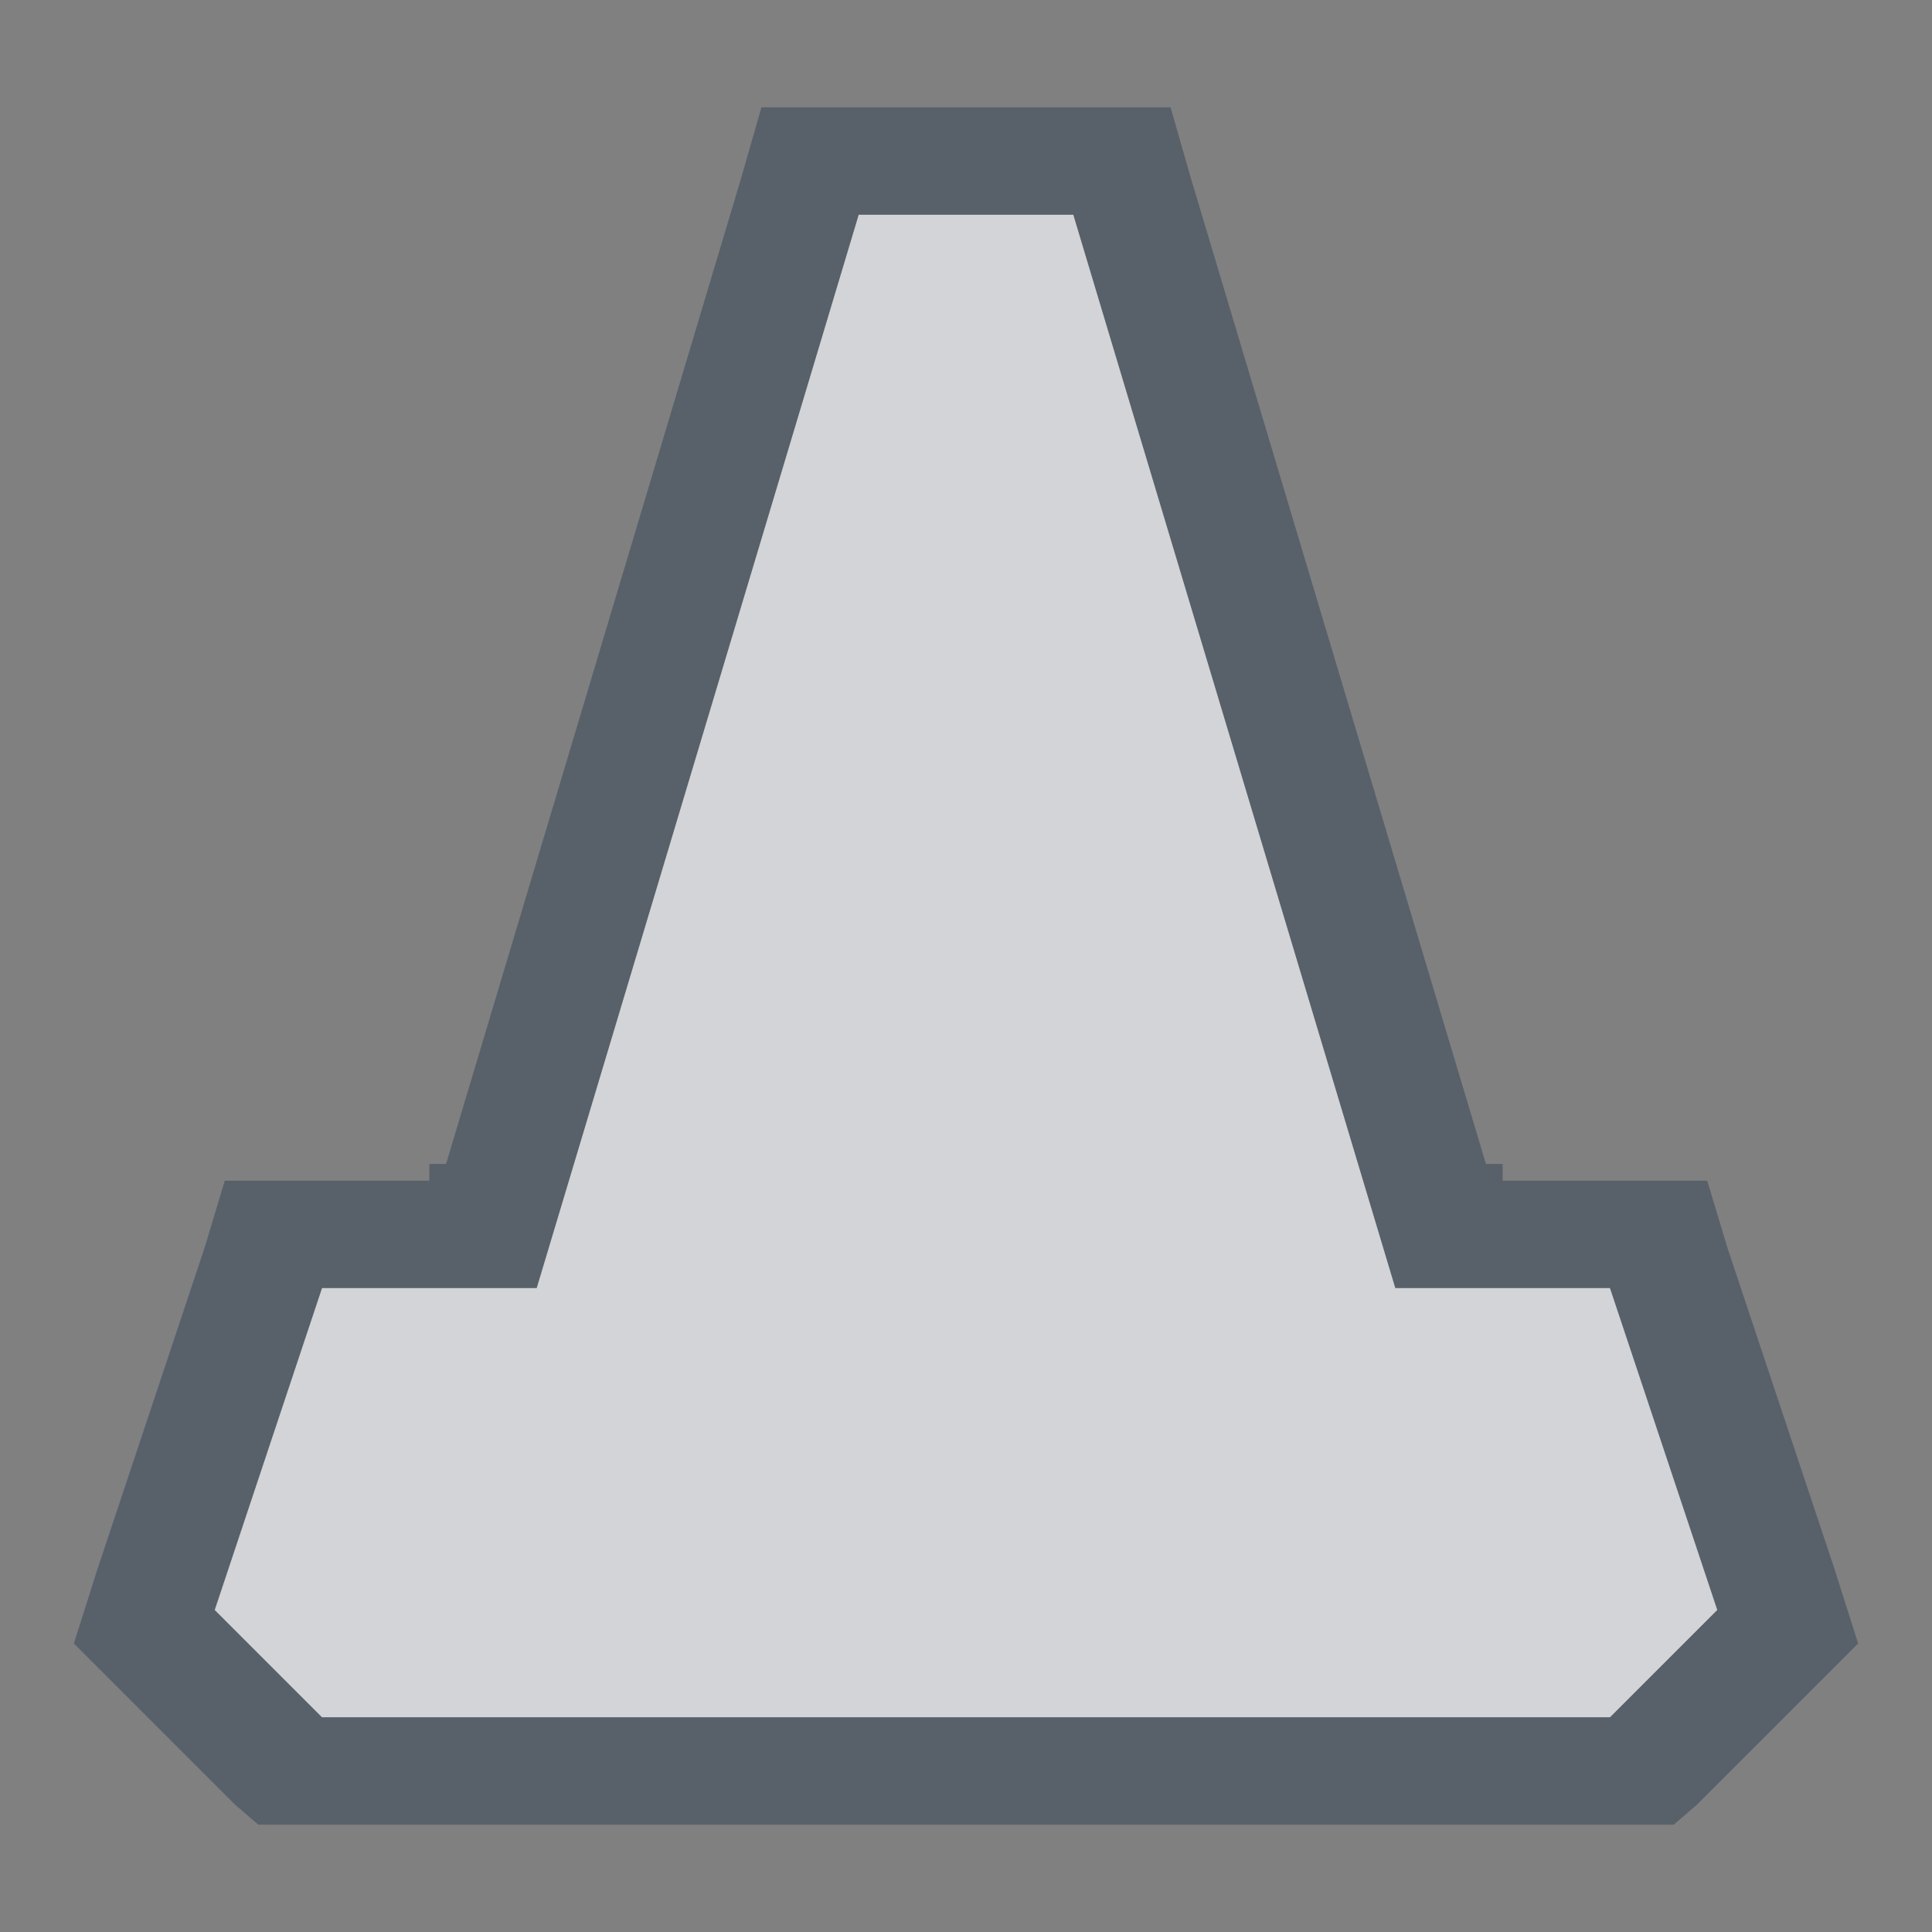 <?xml version="1.0" encoding="UTF-8" standalone="no"?>
<!-- Created with Inkscape (http://www.inkscape.org/) -->
<svg xmlns:dc="http://purl.org/dc/elements/1.1/" xmlns:cc="http://creativecommons.org/ns#" xmlns:rdf="http://www.w3.org/1999/02/22-rdf-syntax-ns#" xmlns:svg="http://www.w3.org/2000/svg" xmlns="http://www.w3.org/2000/svg" xmlns:sodipodi="http://sodipodi.sourceforge.net/DTD/sodipodi-0.dtd" xmlns:inkscape="http://www.inkscape.org/namespaces/inkscape" version="1.1" width="18" height="18" id="svg3013" inkscape:version="0.48.3.1 r9886" sodipodi:docname="vlc.svg">
  <rect width="100%" height="100%" fill="#808080" stroke="none"/>
  <sodipodi:namedview pagecolor="#ffffff" bordercolor="#666666" borderopacity="1" objecttolerance="10" gridtolerance="10" guidetolerance="10" inkscape:pageopacity="0" inkscape:pageshadow="2" inkscape:window-width="1920" inkscape:window-height="1033" id="namedview68" showgrid="true" inkscape:snap-bbox="true" inkscape:bbox-paths="true" inkscape:bbox-nodes="true" inkscape:snap-bbox-edge-midpoints="true" inkscape:snap-bbox-midpoints="true" inkscape:object-paths="true" inkscape:snap-intersection-paths="true" inkscape:object-nodes="true" inkscape:snap-smooth-nodes="true" inkscape:snap-midpoints="true" inkscape:snap-object-midpoints="true" inkscape:snap-center="true" inkscape:zoom="27.812867" inkscape:cx="7.8571783" inkscape:cy="9.7564371" inkscape:window-x="-10" inkscape:window-y="25" inkscape:window-maximized="1" inkscape:current-layer="g3054">
    <inkscape:grid type="xygrid" id="grid3818" empspacing="5" visible="true" enabled="true" snapvisiblegridlinesonly="true"/>
  </sodipodi:namedview>
  <defs id="defs3015"/>
  <g id="vlc" transform="translate(0,-1036.362)">
    <rect style="opacity:0;fill:#000000;fill-opacity:0.392;stroke:none" id="rect5017" y="1028.362" x="0" height="24" width="24" transform="translate(1,1)"/>
    <g id="g3054">
      <path sodipodi:nodetypes="ccccccccccc" d="m 9,1037.362 3,10 2,0 1,3 -1,1 -12,0 -1,-1 1,-3 2,0 3,-10 z" id="path2986" style="fill:#EDEFF3;fill-opacity:0.758;stroke:none" inkscape:connector-curvature="0" transform="translate(1,1)"/>
      <path style="font-size:medium;font-style:normal;font-variant:normal;font-weight:normal;font-stretch:normal;text-indent:0;text-align:start;text-decoration:none;line-height:normal;letter-spacing:normal;word-spacing:normal;text-transform:none;direction:ltr;block-progression:tb;writing-mode:lr-tb;text-anchor:start;baseline-shift:baseline;color:#000000;fill:#485462;fill-opacity:0.7;fill-rule:nonzero;stroke:none;stroke-width:2;marker:none;visibility:visible;display:inline;overflow:visible;enable-background:accumulate;font-family:Sans;-inkscape-font-specification:Sans" d="M 6.094 0 L 5.906 0.656 L 3.156 9.844 L 3 9.844 L 3 10 L 1.094 10 L 0.906 10.625 L -0.094 13.625 L -0.312 14.312 L 0.188 14.812 L 1.188 15.812 L 1.406 16 L 14.594 16 L 14.812 15.812 L 15.812 14.812 L 16.312 14.312 L 16.094 13.625 L 15.094 10.625 L 14.906 10 L 13 10 L 13 9.844 L 12.844 9.844 L 10.094 0.656 L 9.906 0 L 6.094 0 z M 7 1 L 9 1 L 12 11 L 14 11 L 15 14 L 14 15 L 2 15 L 1 14 L 2 11 L 4 11 L 7 1 z " transform="translate(1,1037.362)" id="path3889"/>
    </g>
  </g>
</svg>
